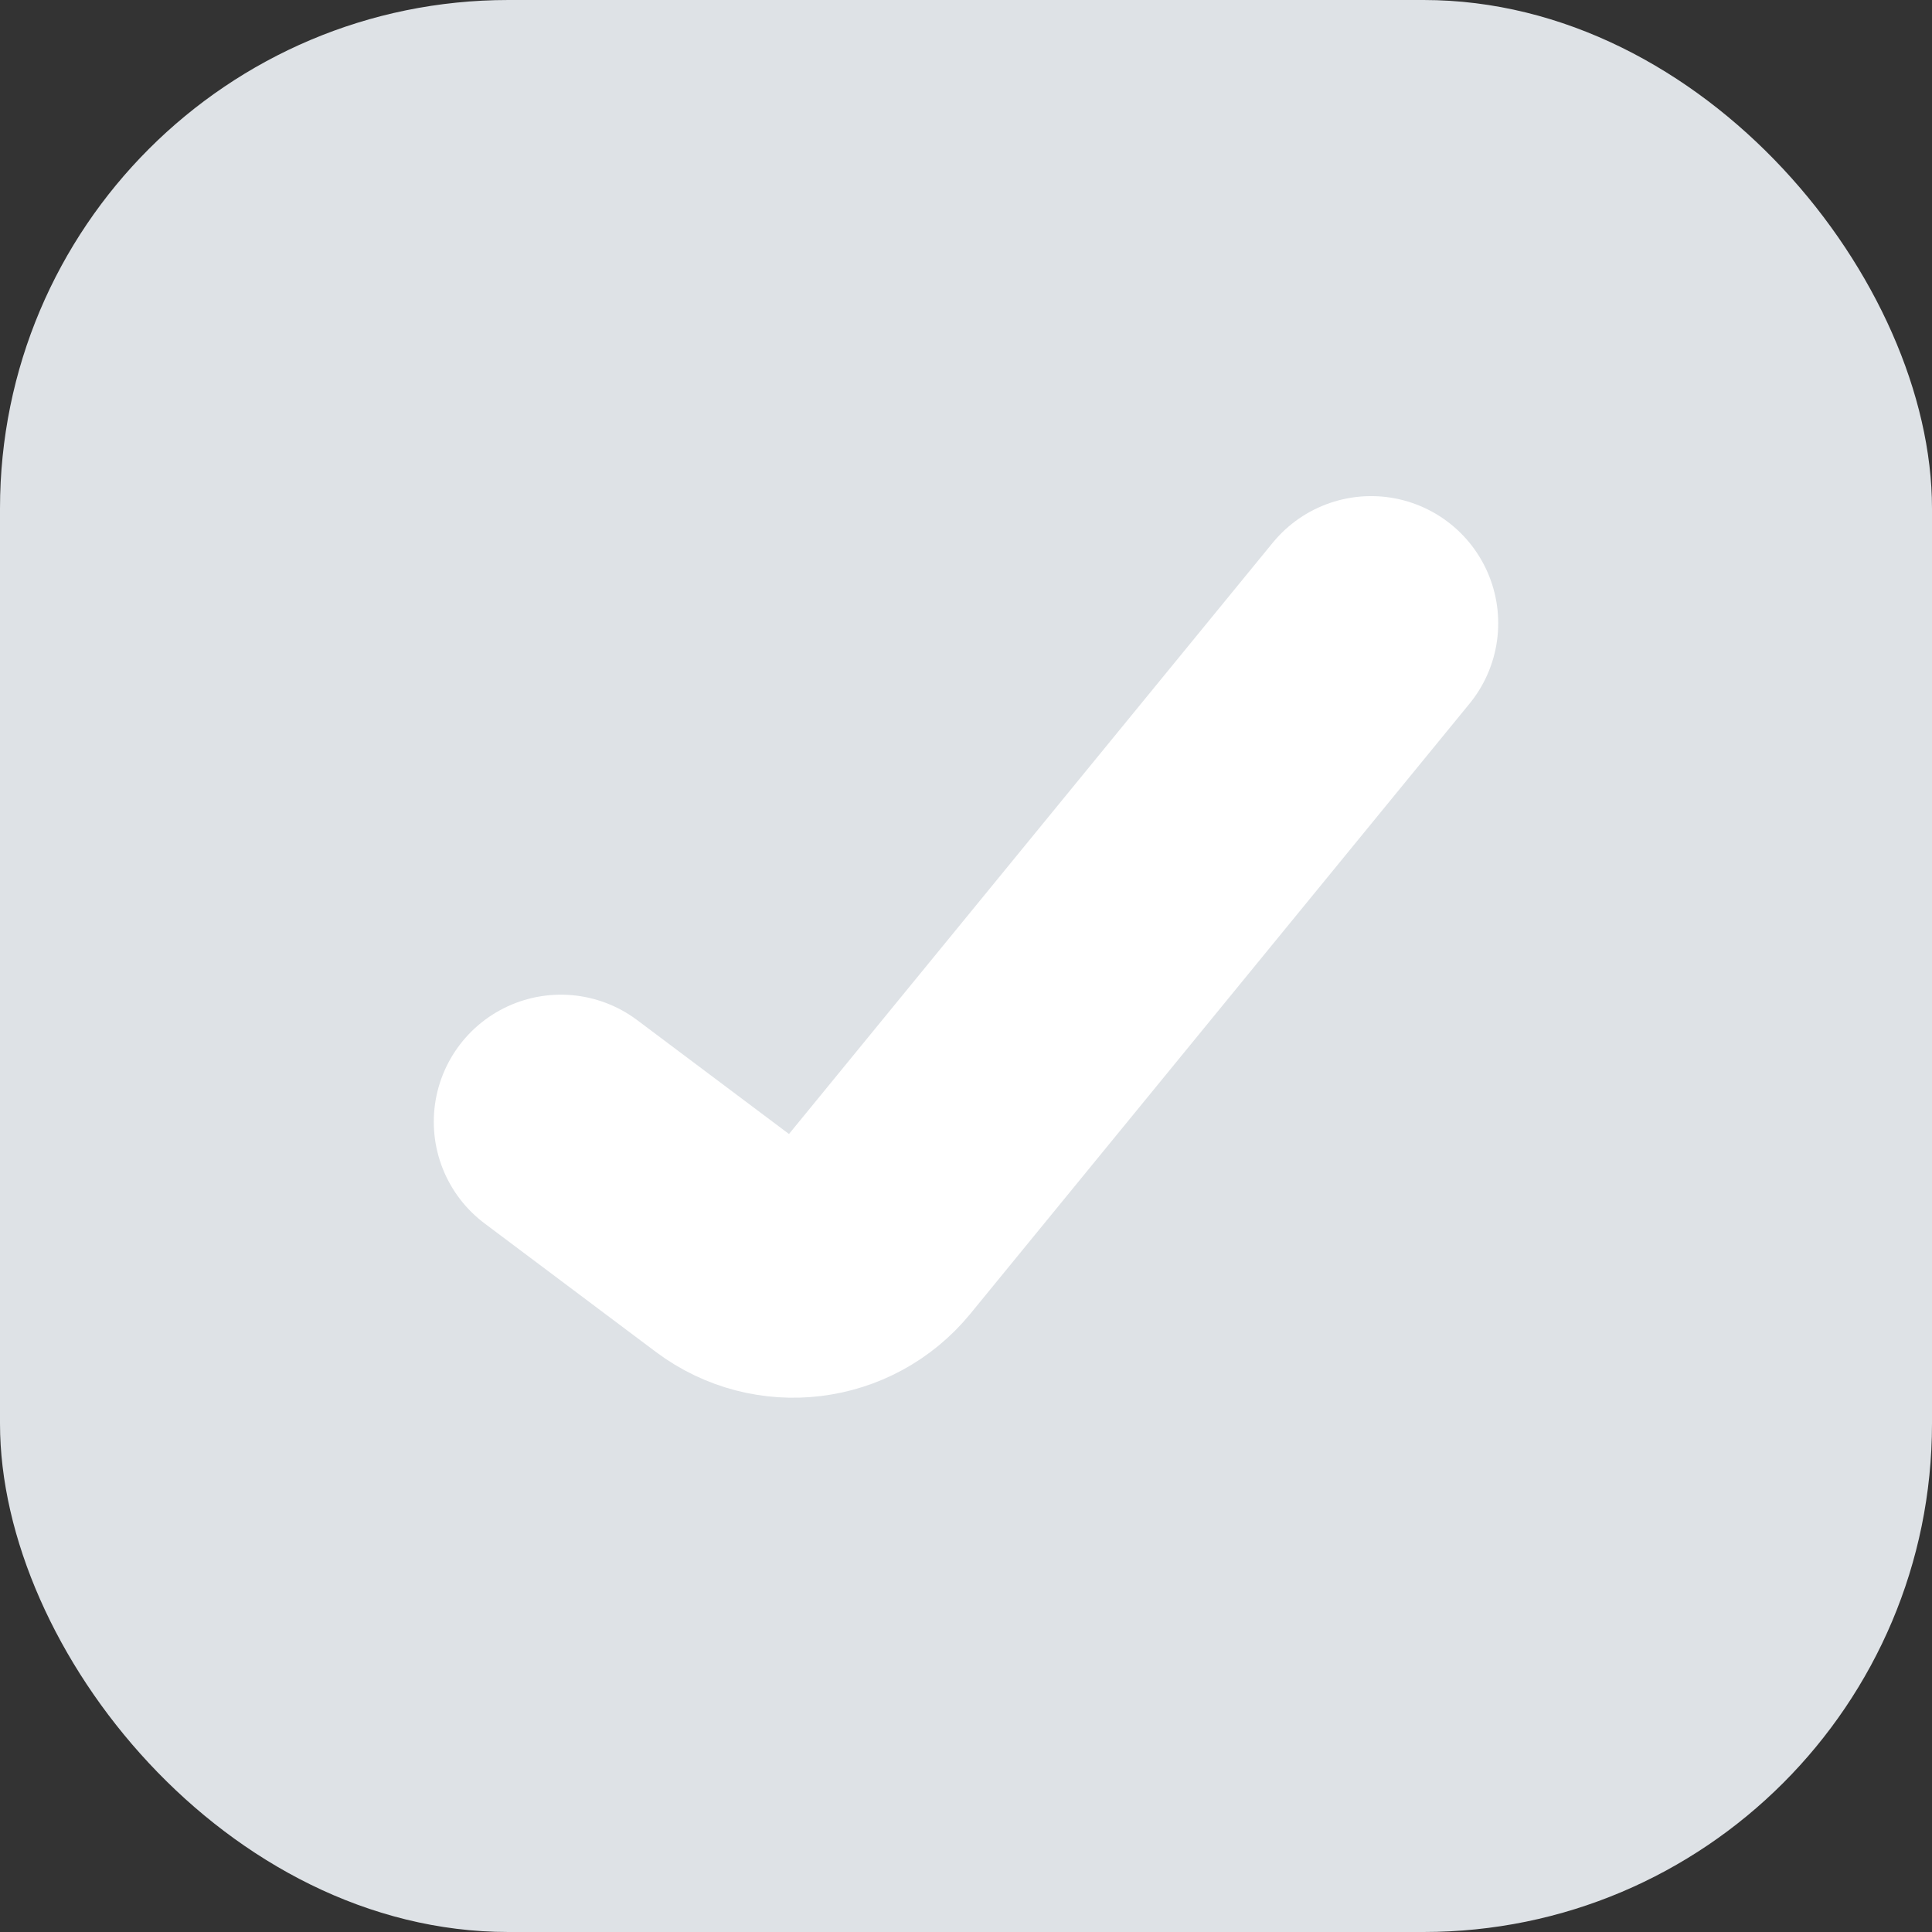 <svg width="19" height="19" viewBox="0 0 19 19" fill="none" xmlns="http://www.w3.org/2000/svg">
<rect x="0" y="0" width="19" height="19" fill="#333333" stroke="none"/>
<rect width="19" height="19" rx="5" fill="#DEE2E6"/>
<path d="M5.516 11.032L7.201 12.296C7.63 12.617 8.235 12.544 8.575 12.129L13.484 6.129" stroke="white" stroke-width="2.5" stroke-linecap="round"/>
</svg>
